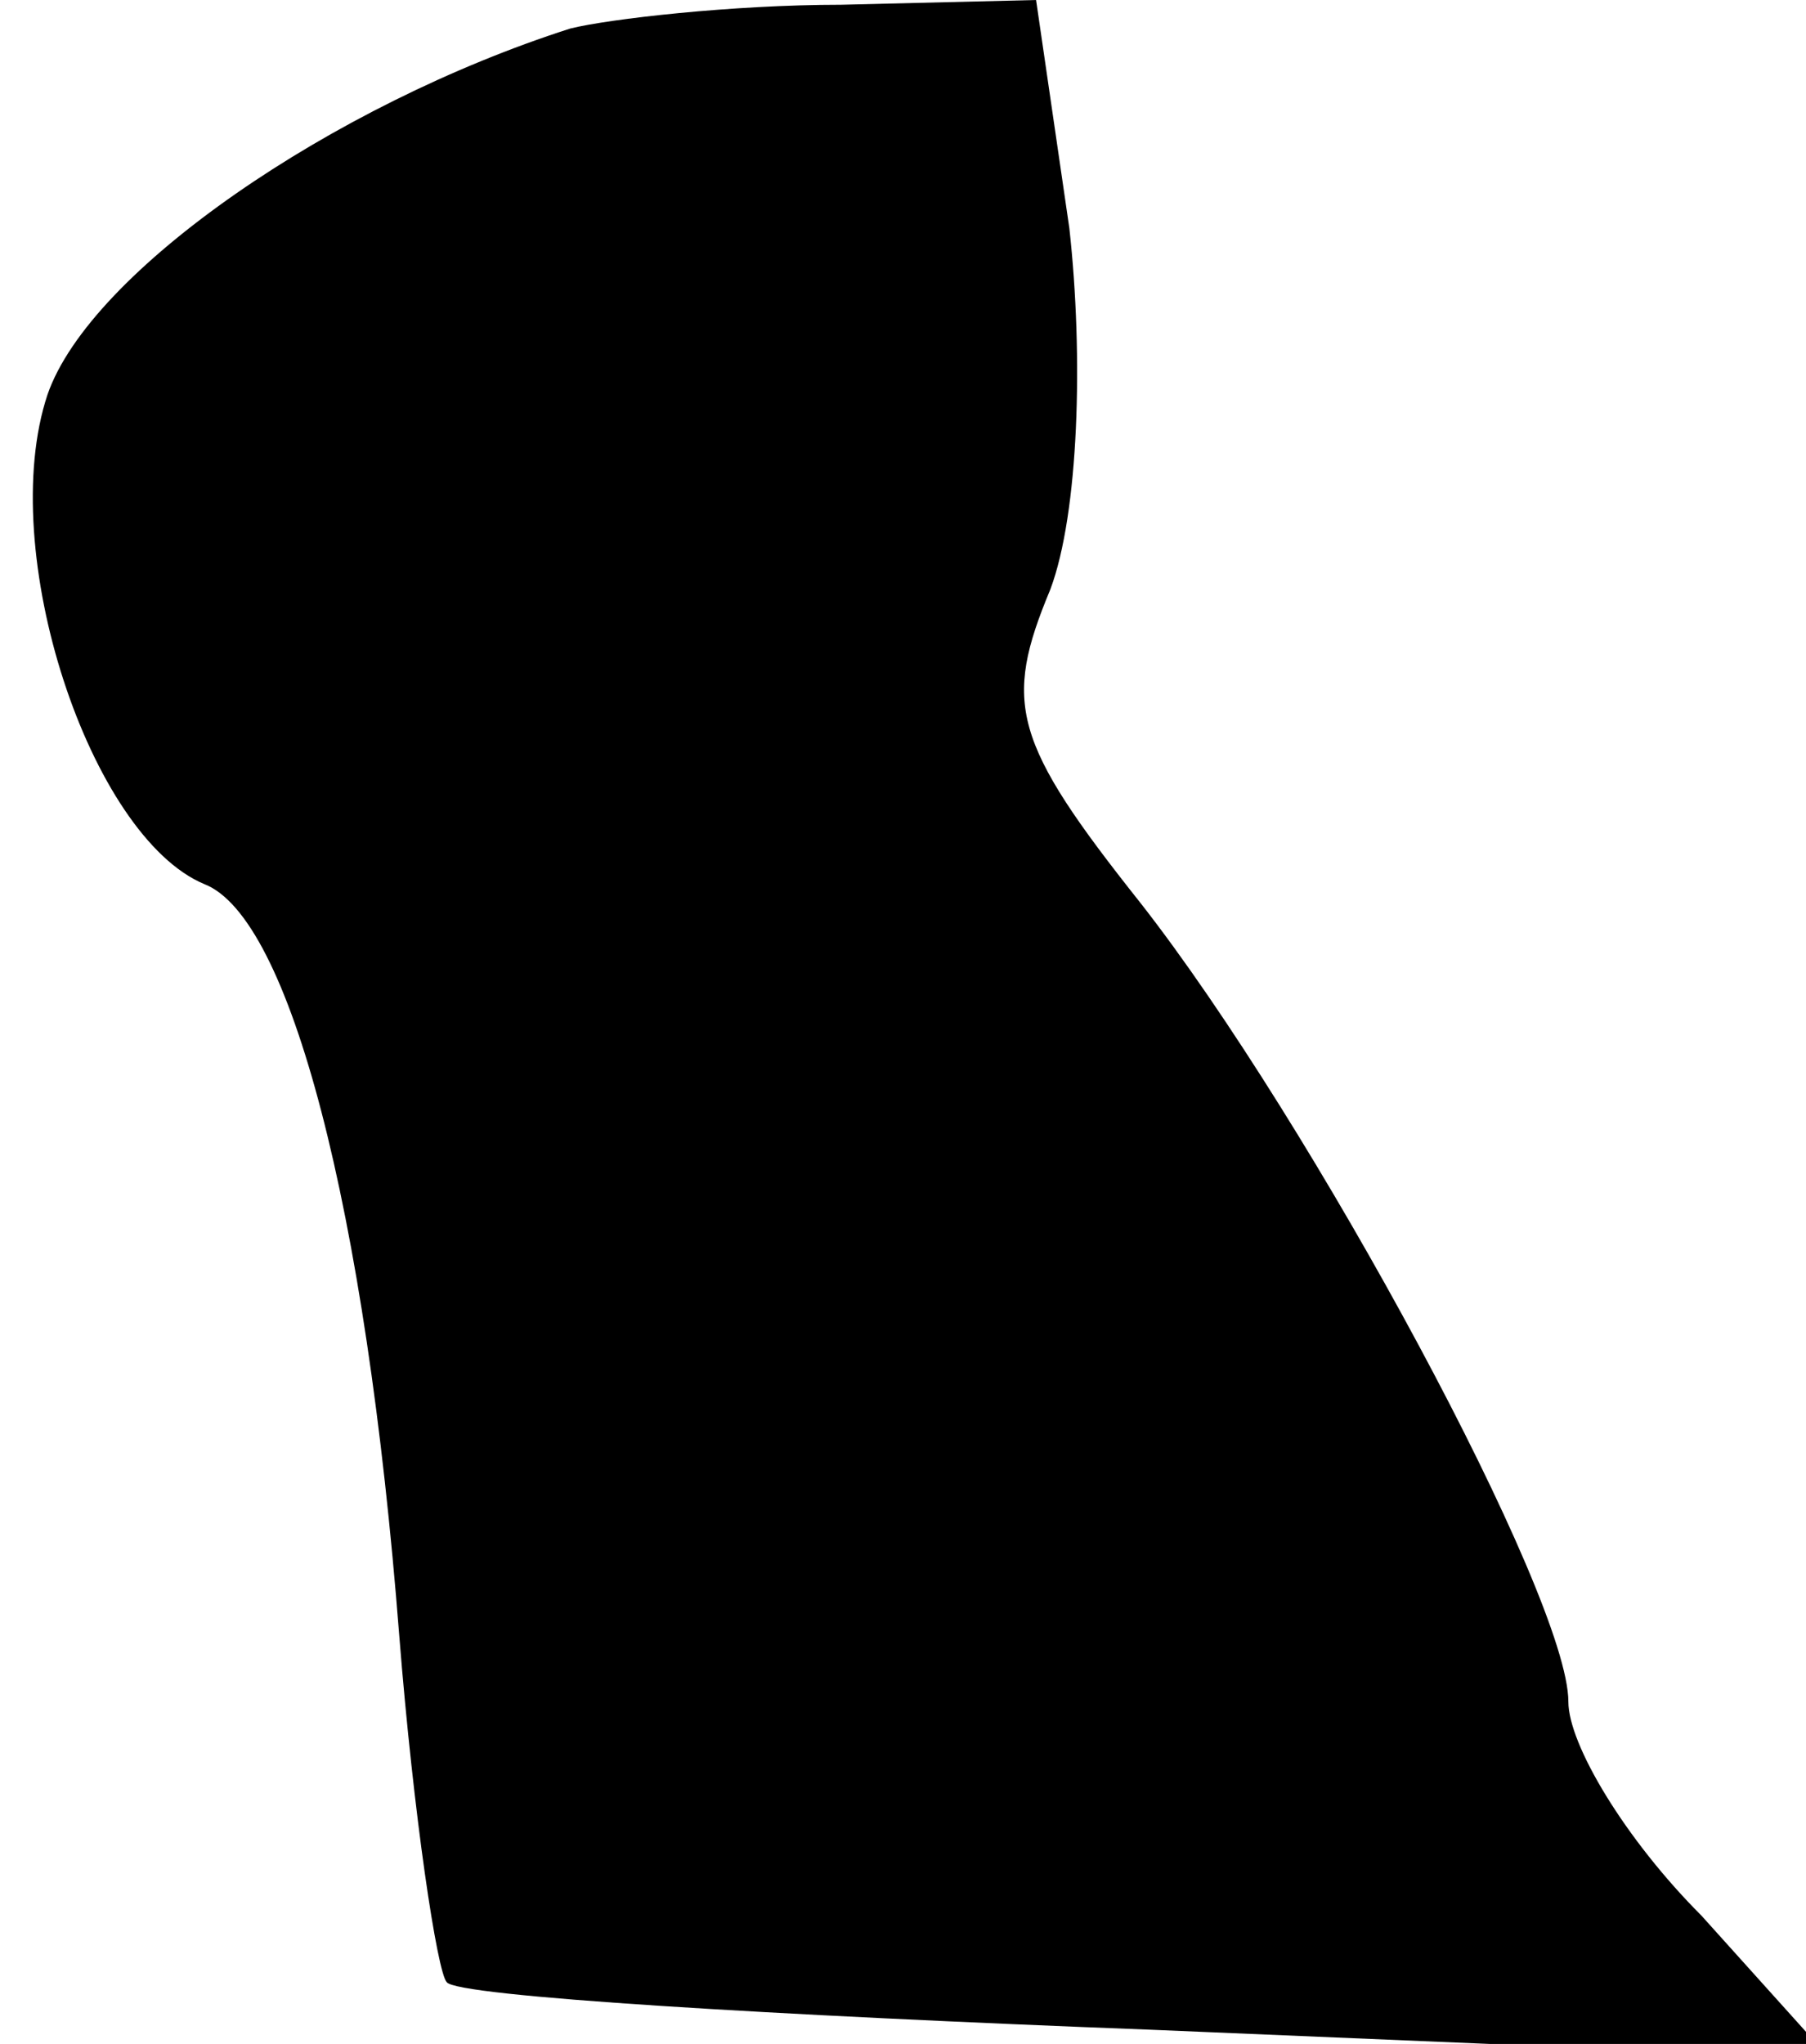 <?xml version="1.0" standalone="no"?>
<!DOCTYPE svg PUBLIC "-//W3C//DTD SVG 20010904//EN"
 "http://www.w3.org/TR/2001/REC-SVG-20010904/DTD/svg10.dtd">
<svg version="1.0" xmlns="http://www.w3.org/2000/svg"
 width="38pt" height="43pt" viewBox="0 0 38 43"
 preserveAspectRatio="xMidYMid meet">
<g transform="translate(0,43) scale(0.1,-0.1)"
fill="#000000" stroke="none">
<path fill="#000000" stroke="none" d="M120 424 c-50 -16 -101 -51 -110 -77
-11 -33 9 -93 33 -103 18 -7 34 -68 41 -158 3 -38 8 -71 10 -73 2 -3 69 -7
148 -10 l143 -6 -27 30 c-16 16 -28 36 -28 45 0 22 -54 122 -90 168 -27 34
-29 42 -19 66 6 16 7 49 4 76 l-7 48 -41 -1 c-23 0 -49 -3 -57 -5z"/>
</g>
</svg>
